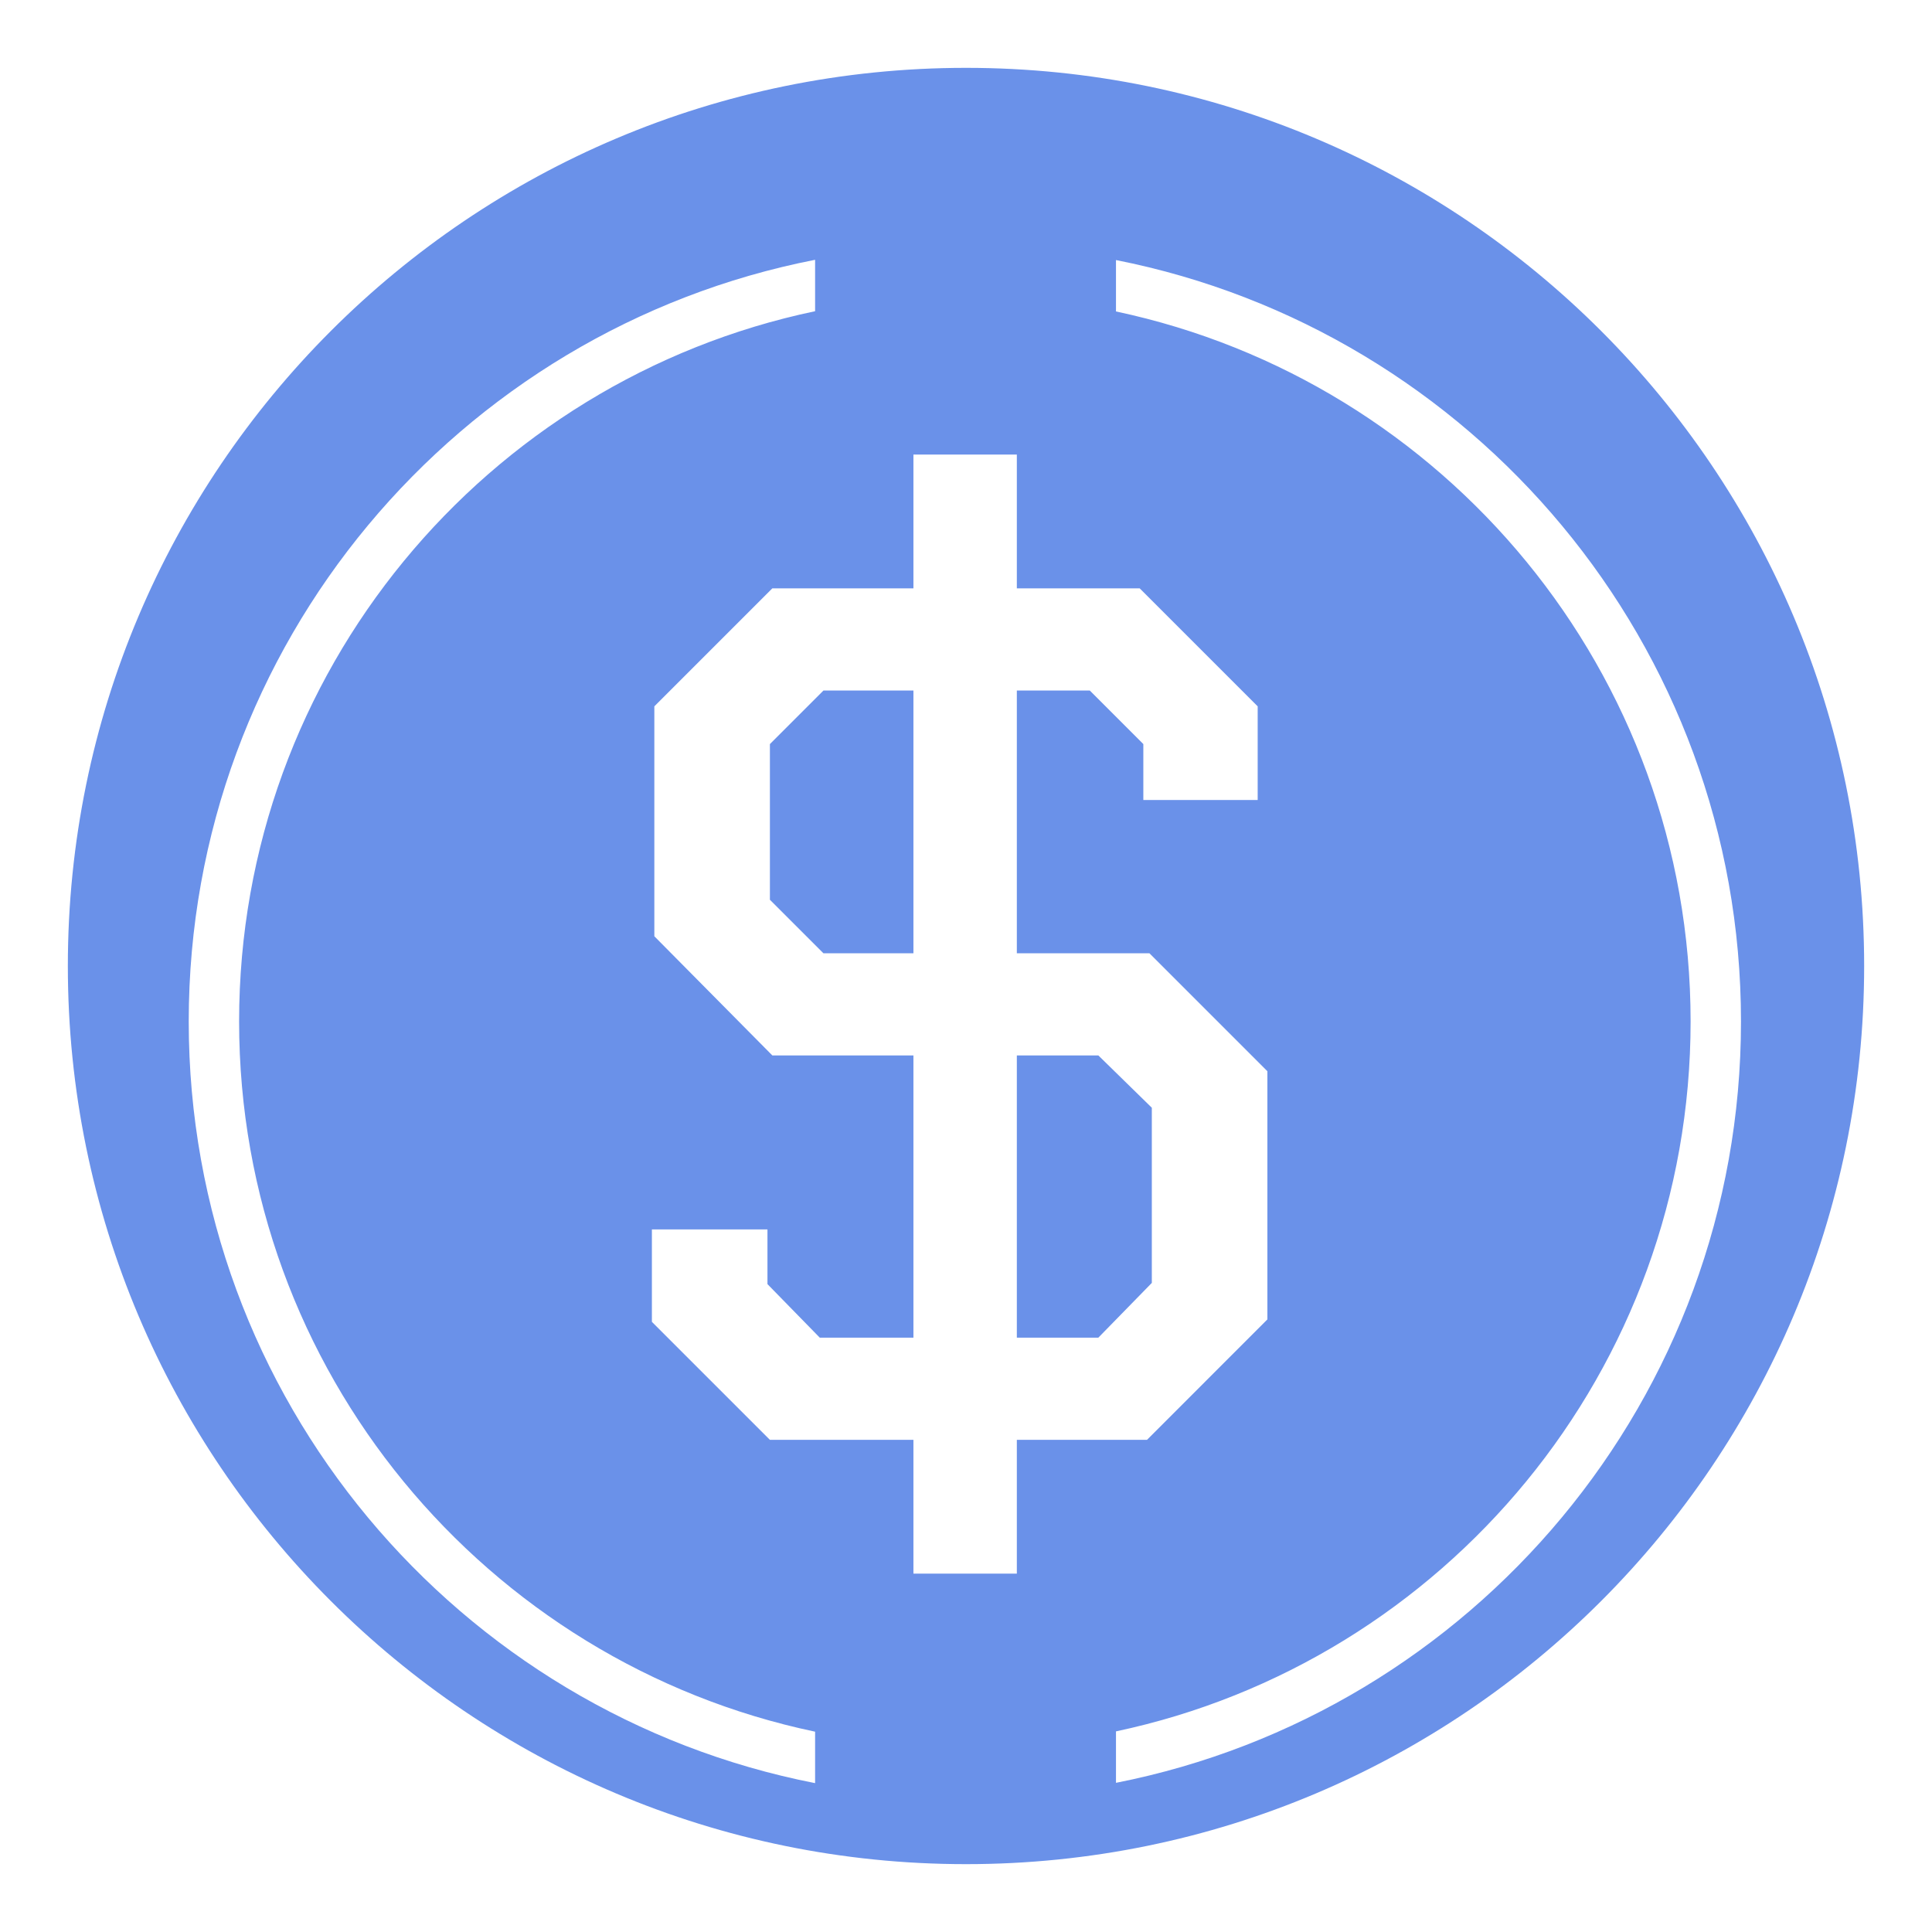 
<svg width="38" height="38" viewBox="0 0 38 38" fill="none" xmlns="http://www.w3.org/2000/svg">
<g clip-path="url(#clip0_7792_11672)">
<path d="M19 0.917H19.001C28.987 0.917 37.083 9.013 37.083 19V19C37.083 28.987 28.987 37.083 19.001 37.083H19C9.013 37.083 0.917 28.987 0.917 19V19C0.917 9.013 9.013 0.917 19 0.917Z" fill="#6A91E9" stroke="white" stroke-width="0.835"/>
<g filter="url(#filter0_d_7792_11672)">
<path d="M24.928 19.957V24.838L22.56 27.207H20V29.838H17.966V27.207H15.143L12.822 24.886V23.068H15.095V24.144L16.124 25.197H17.966V19.646H15.191L12.87 17.302V12.78L15.191 10.459H17.966V7.828H20V10.459H22.416L24.737 12.78V14.622H22.488V13.522L21.435 12.469H20V17.637H22.608L24.928 19.957ZM17.966 17.637V12.469H16.196L15.143 13.522V16.584L16.196 17.637H17.966ZM22.655 20.675L21.603 19.646H20V25.197H21.603L22.655 24.12V20.675Z" fill="white"/>
</g>
<g filter="url(#filter1_d_7792_11672)">
<path d="M16.032 5.008C9.562 6.365 4.703 12.104 4.703 18.978C4.703 25.851 9.562 31.59 16.032 32.947V33.959C9.011 32.586 3.712 26.401 3.712 18.978C3.712 11.554 9.011 5.369 16.032 3.997V5.008ZM21.95 4.002C28.958 5.385 34.243 11.564 34.243 18.978C34.243 26.391 28.958 32.571 21.95 33.953V32.941C28.407 31.574 33.252 25.842 33.252 18.978C33.252 12.113 28.407 6.381 21.95 5.013V4.002Z" fill="white"/>
</g>
</g>
<defs>
<filter id="filter0_d_7792_11672" x="11.71" y="7.828" width="14.332" height="24.236" filterUnits="userSpaceOnUse" color-interpolation-filters="sRGB">
<feFlood flood-opacity="0" result="BackgroundImageFix"/>
<feColorMatrix in="SourceAlpha" type="matrix" values="0 0 0 0 0 0 0 0 0 0 0 0 0 0 0 0 0 0 127 0" result="hardAlpha"/>
<feOffset dy="1.113"/>
<feGaussianBlur stdDeviation="0.556"/>
<feComposite in2="hardAlpha" operator="out"/>
<feColorMatrix type="matrix" values="0 0 0 0 0 0 0 0 0 0 0 0 0 0 0 0 0 0 0.25 0"/>
<feBlend mode="normal" in2="BackgroundImageFix" result="effect1_dropShadow_7792_11672"/>
<feBlend mode="normal" in="SourceGraphic" in2="effect1_dropShadow_7792_11672" result="shape"/>
</filter>
<filter id="filter1_d_7792_11672" x="2.599" y="3.997" width="32.756" height="32.188" filterUnits="userSpaceOnUse" color-interpolation-filters="sRGB">
<feFlood flood-opacity="0" result="BackgroundImageFix"/>
<feColorMatrix in="SourceAlpha" type="matrix" values="0 0 0 0 0 0 0 0 0 0 0 0 0 0 0 0 0 0 127 0" result="hardAlpha"/>
<feOffset dy="1.113"/>
<feGaussianBlur stdDeviation="0.556"/>
<feComposite in2="hardAlpha" operator="out"/>
<feColorMatrix type="matrix" values="0 0 0 0 0 0 0 0 0 0 0 0 0 0 0 0 0 0 0.25 0"/>
<feBlend mode="normal" in2="BackgroundImageFix" result="effect1_dropShadow_7792_11672"/>
<feBlend mode="normal" in="SourceGraphic" in2="effect1_dropShadow_7792_11672" result="shape"/>
</filter>
<clipPath id="clip0_7792_11672">
<rect width="37" height="37" fill="white" transform="translate(0.5 0.5)"/>
</clipPath>
</defs>
</svg>
